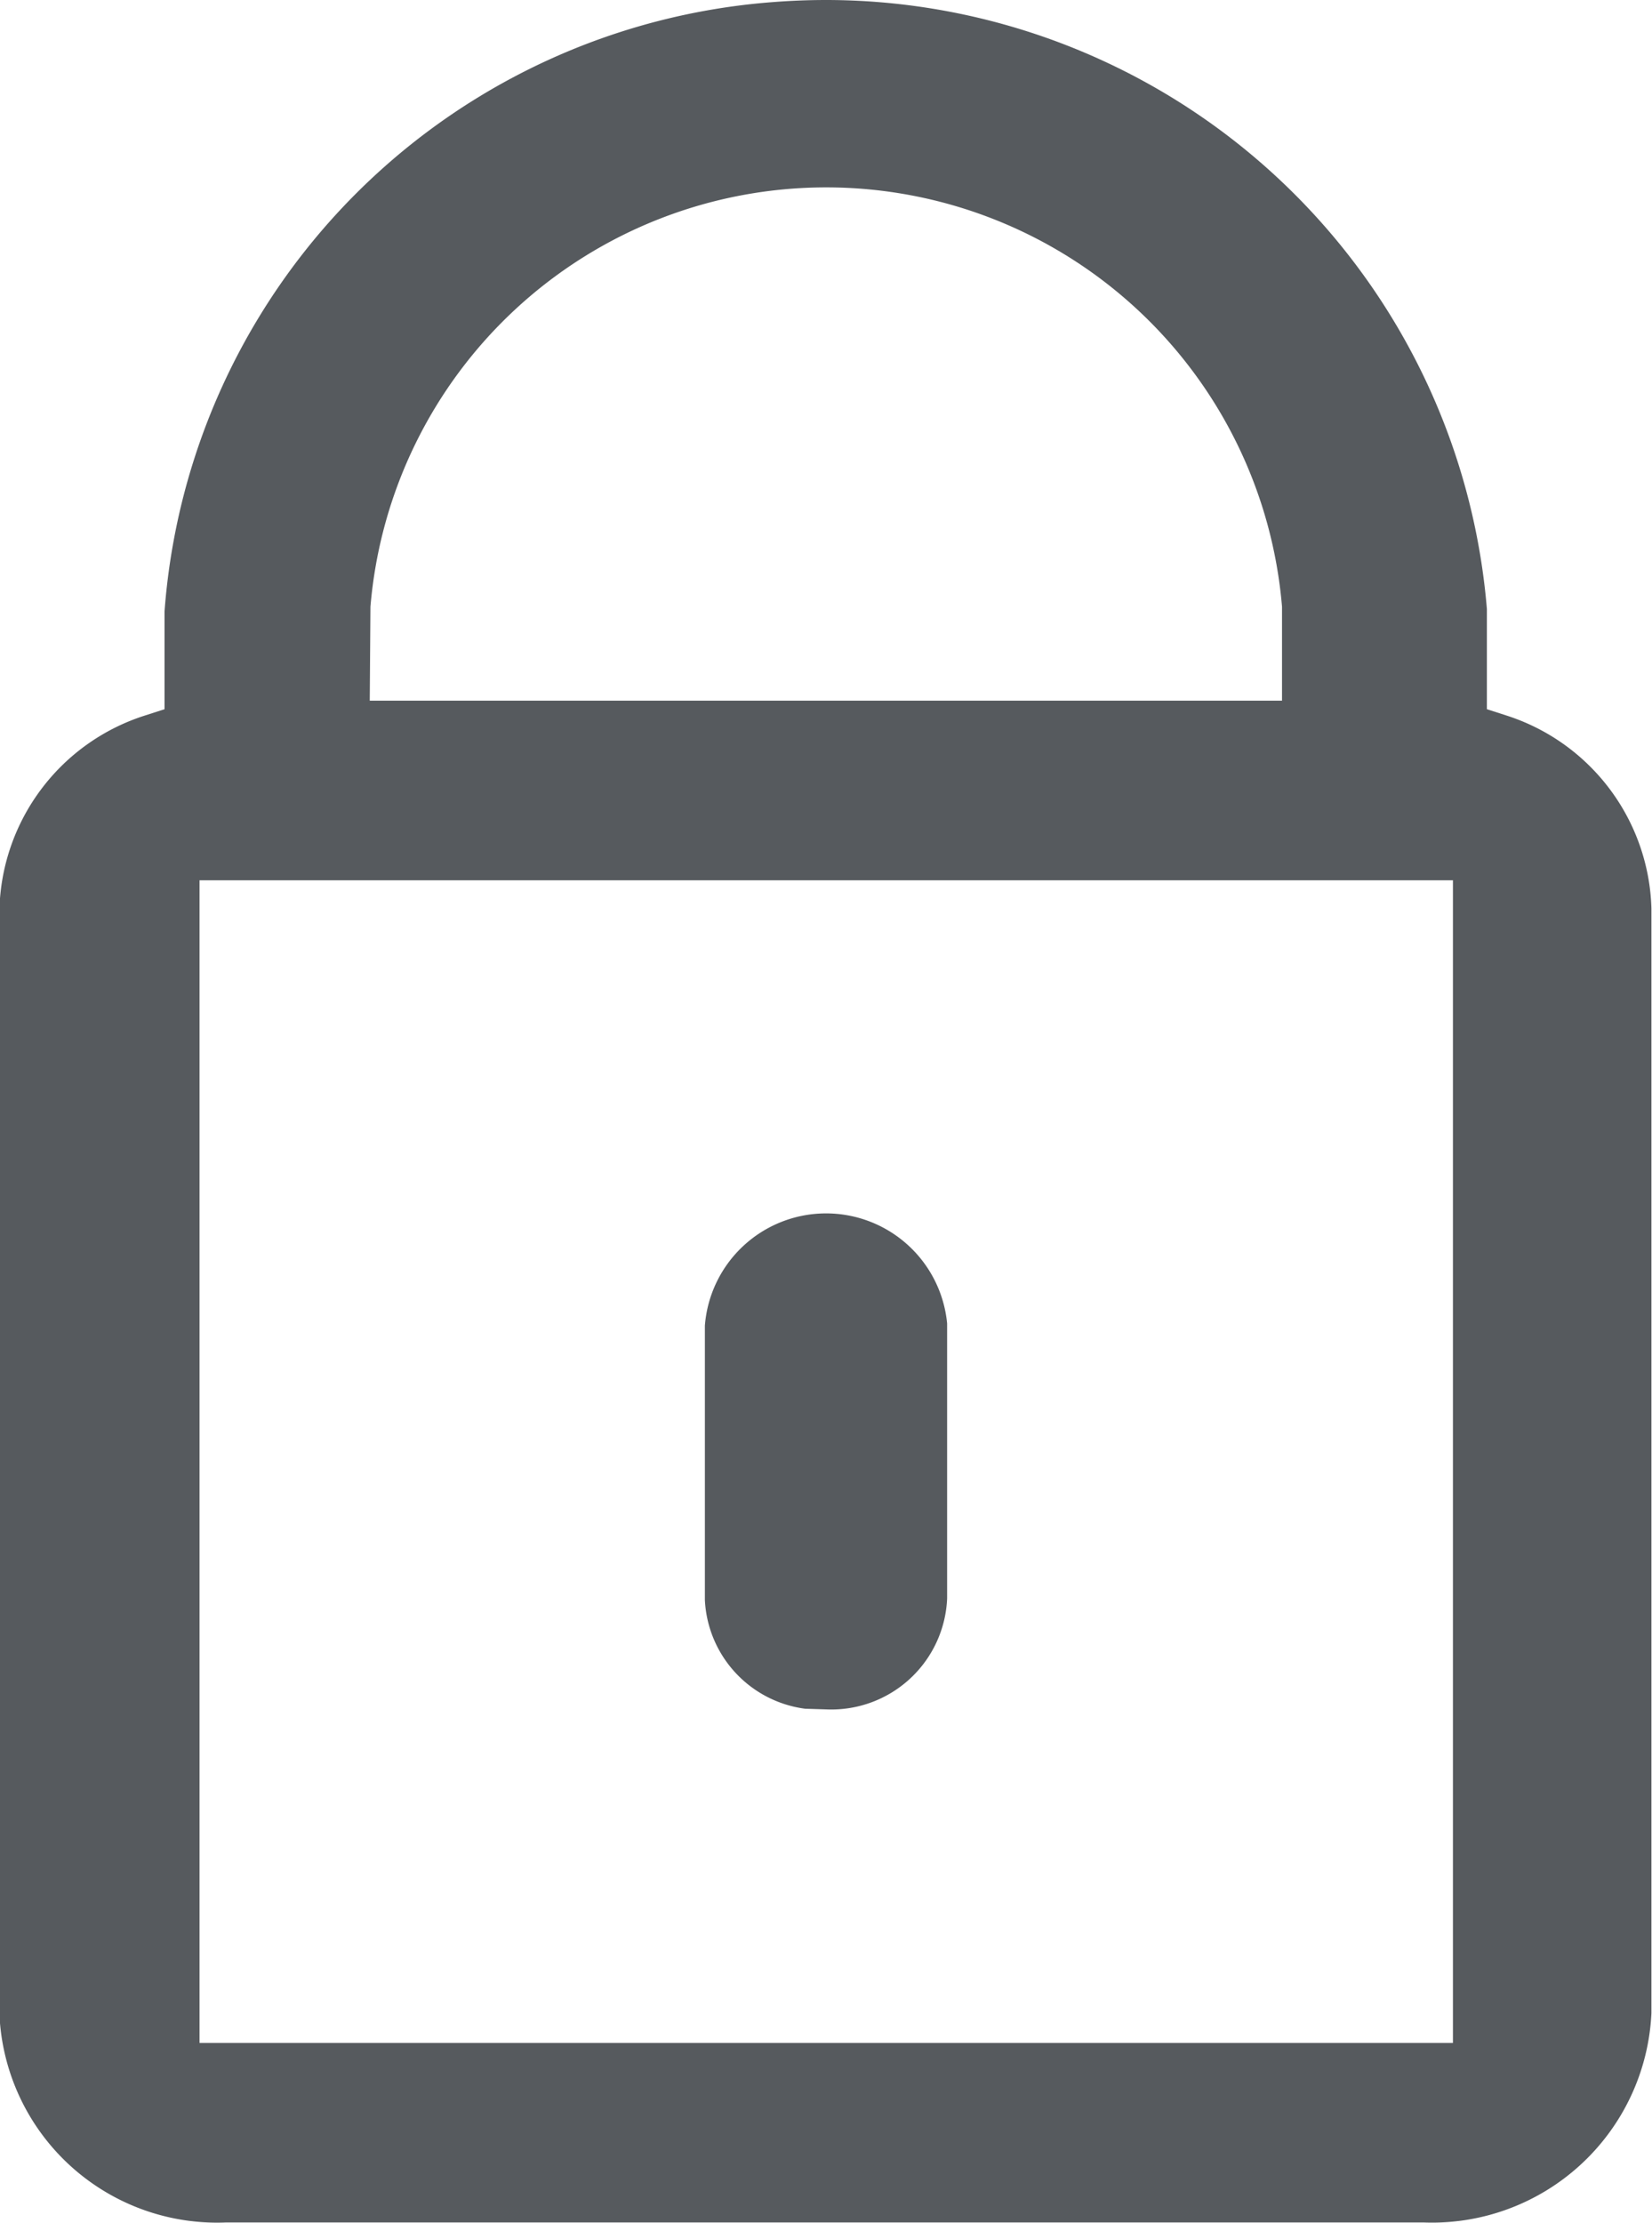<svg xmlns="http://www.w3.org/2000/svg" width="14.498" height="19.5" viewBox="0 0 14.498 19.5"><defs><style>.a{fill:#565a5e;}</style></defs><path class="a" d="M1027.643,561.2l.193.006a1.017,1.017,0,0,0,1.053-.973V557.82a1.067,1.067,0,0,0-2.126.019v2.407A1.012,1.012,0,0,0,1027.643,561.2Zm6.157-8.713-.174-.056v-.879a5.823,5.823,0,0,0-5.8-5.343c-.152,0-.306.006-.461.018a5.792,5.792,0,0,0-5.344,5.345v.859l-.174.056a1.834,1.834,0,0,0-1.275,1.7v9.694a1.912,1.912,0,0,0,1.99,1.826h10.508a1.928,1.928,0,0,0,2-1.837v-9.692A1.833,1.833,0,0,0,1033.8,552.487Zm-9.972-.955a4.014,4.014,0,0,1,8,0v.824h-8.006Zm9.5,12.6h-11v-10.2h11Z" transform="translate(-1020.577 -546.209)"/></svg>